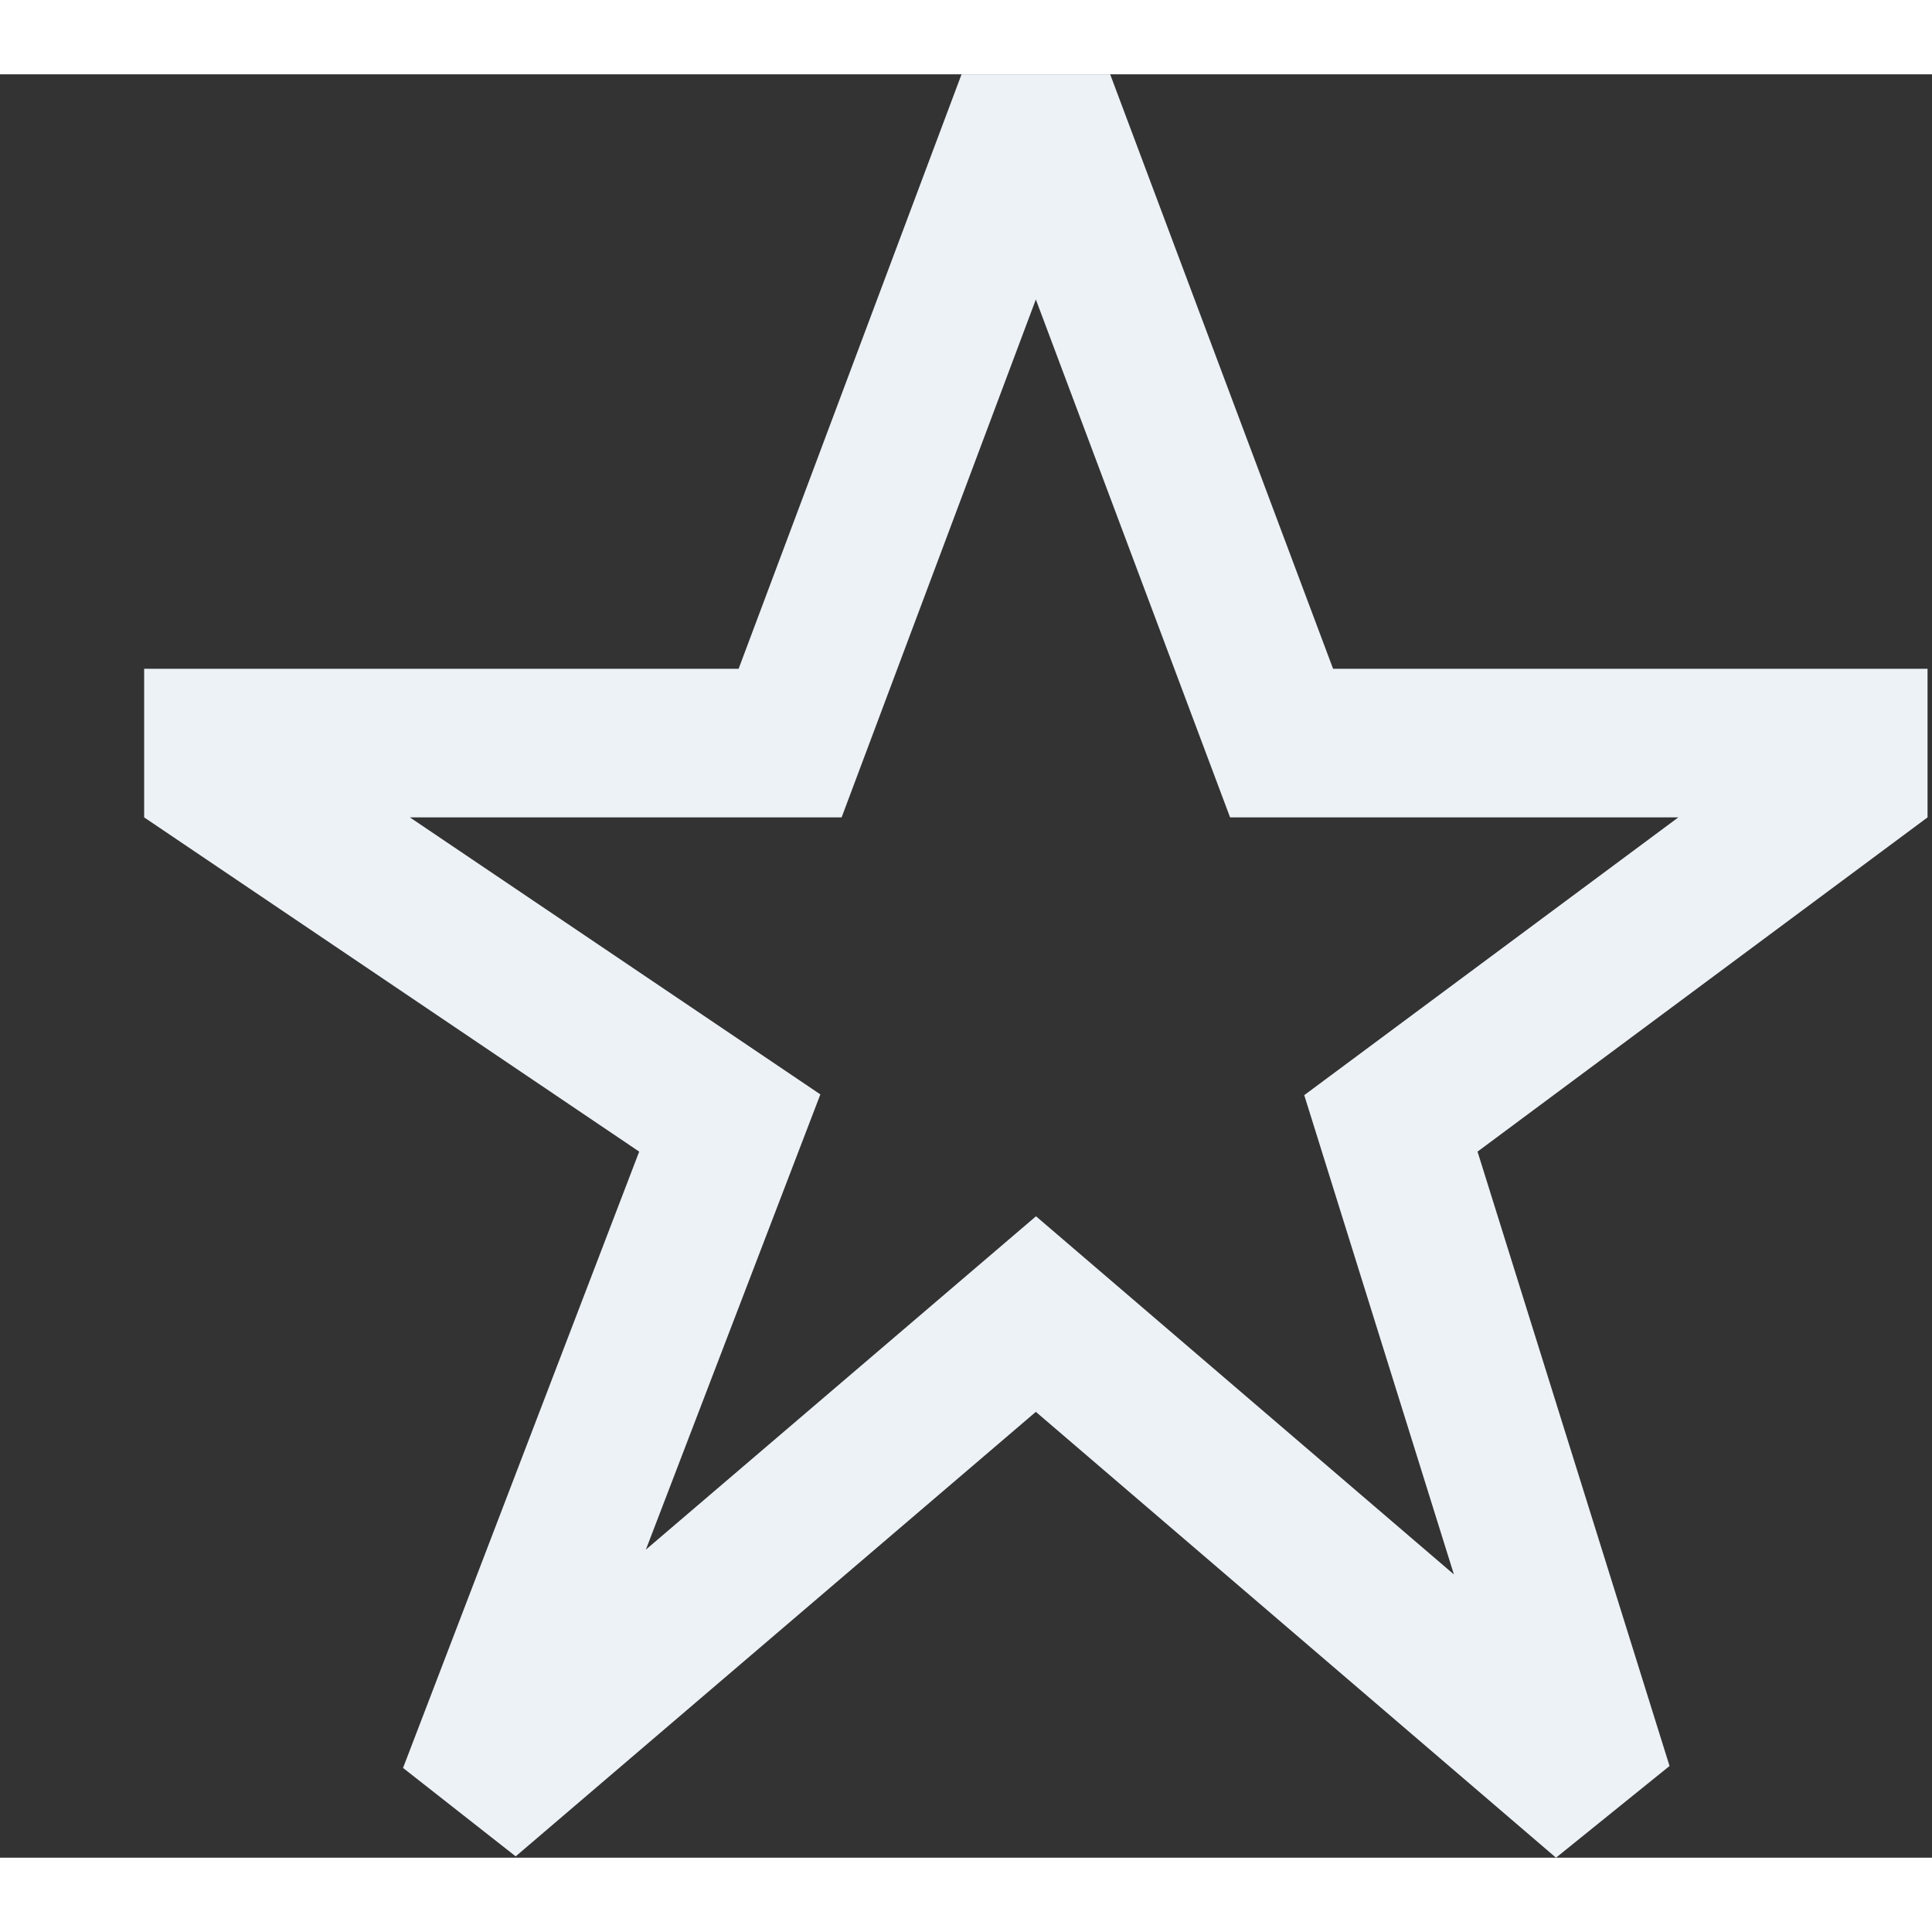 <svg width="12" height="12" viewBox="0 0 13 12" fill="none" xmlns="http://www.w3.org/2000/svg">
<rect x="0" y="0" width="13" height="12" fill="#333333" stroke="none"/>
<path fill-rule="evenodd" clip-rule="evenodd" d="M8.776 6.869L11.293 5H8.277L6.97 1.515L5.663 5H2.758L5.52 6.864L4.346 9.927L6.971 7.684L9.783 10.094L8.776 6.869ZM10.47 12L6.97 9L3.47 11.991L2.712 11.396L4.301 7.249L0.97 5V4H4.97L6.47 0H7.47L8.97 4H12.97V5L9.942 7.249L11.234 11.383L10.47 12Z" fill="#EDF2F7"/>
</svg>

